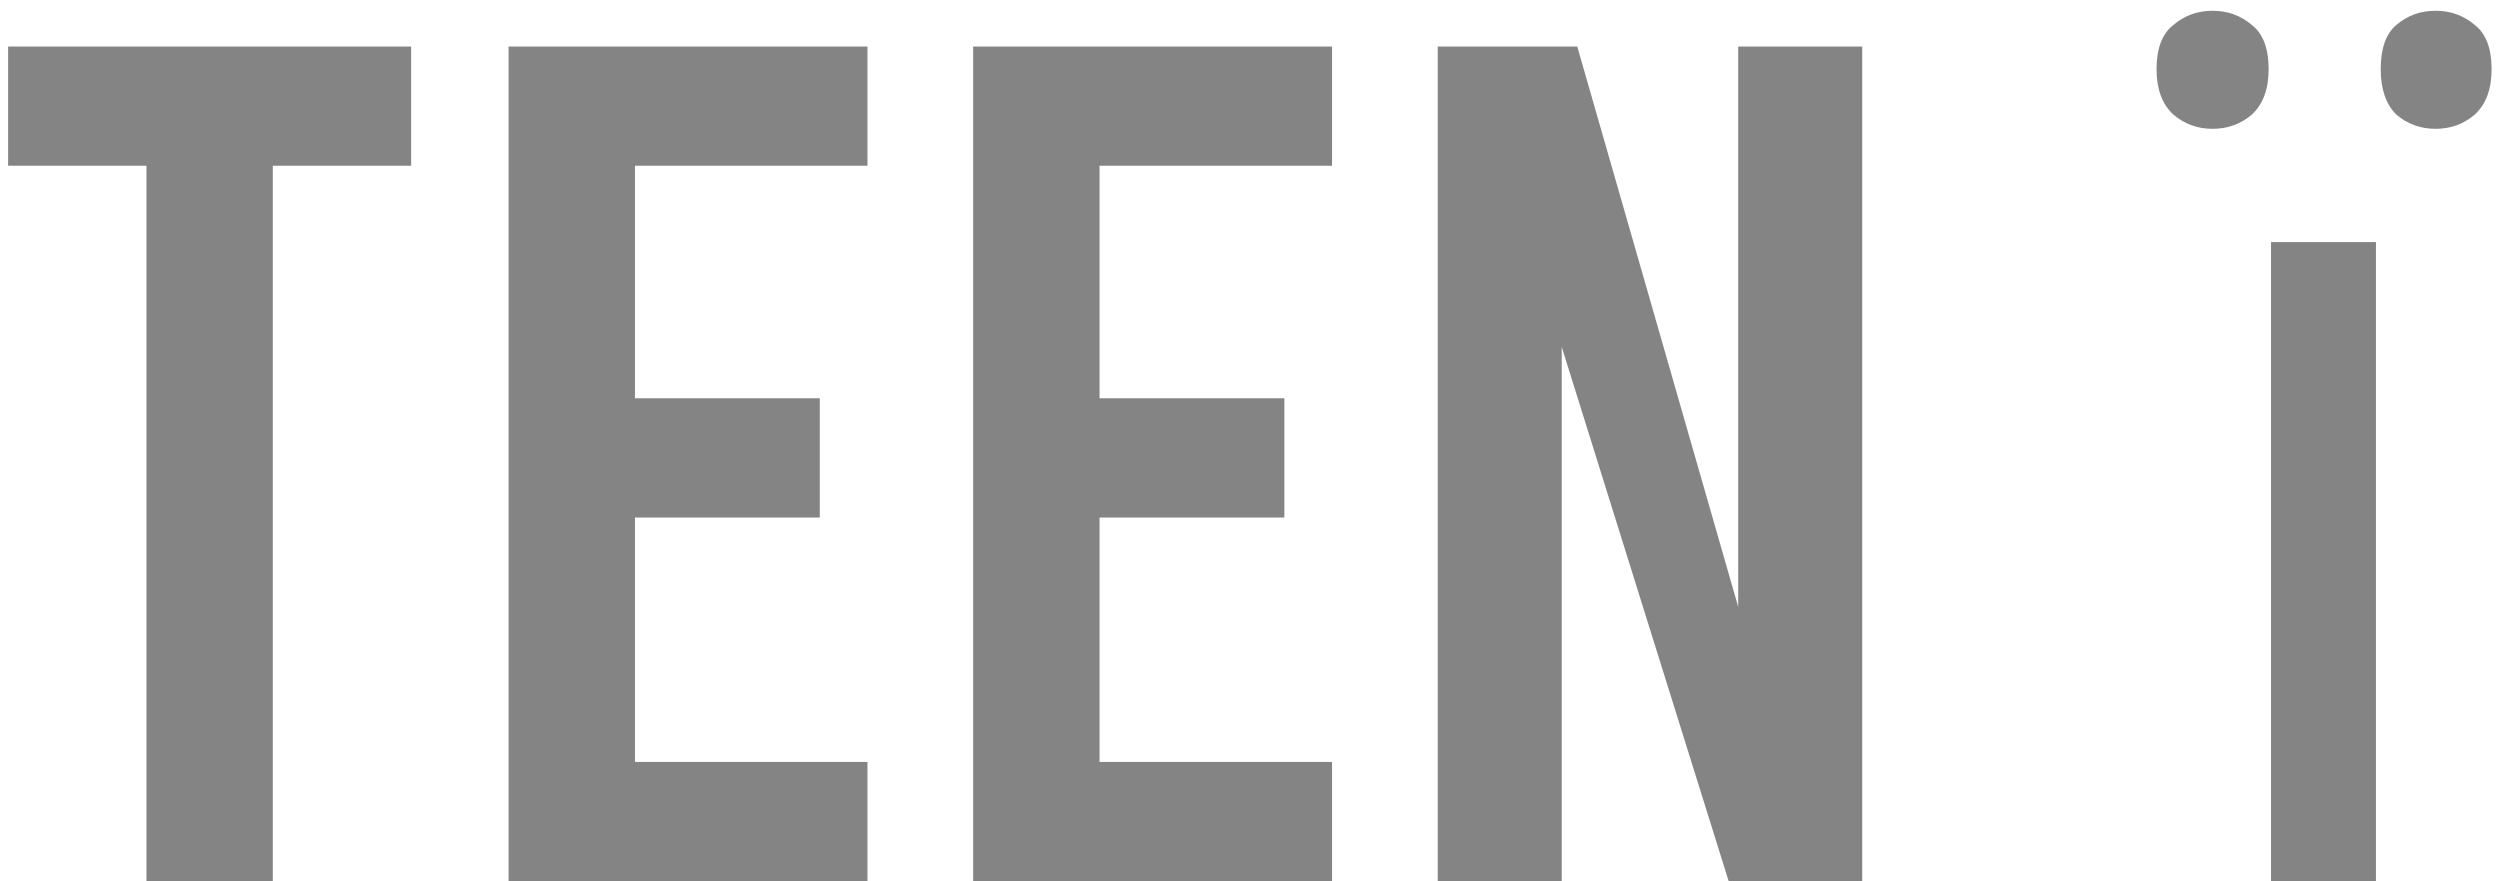 <svg width="122" height="43" viewBox="0 0 122 43" fill="none" xmlns="http://www.w3.org/2000/svg">
<path d="M0.396 2.271H20.063V8.089H13.313V43H7.146V8.089H0.396V2.271ZM24.819 2.271H42.333V8.089H30.986V19.435H40.005V25.254H30.986V37.181H42.333V43H24.819V2.271ZM47.49 2.271H65.004V8.089H53.658V19.435H62.677V25.254H53.658V37.181H65.004V43H47.49V2.271ZM70.162 2.271H76.97L84.825 29.617V2.271H90.876V43H84.359L76.213 16.933V43H70.162V2.271ZM115.946 43H110.826V11.813H115.946V43ZM105.24 3.376C105.24 2.368 105.512 1.65 106.055 1.223C106.598 0.758 107.238 0.525 107.975 0.525C108.712 0.525 109.352 0.758 109.895 1.223C110.438 1.65 110.709 2.368 110.709 3.376C110.709 4.346 110.438 5.083 109.895 5.587C109.352 6.053 108.712 6.286 107.975 6.286C107.238 6.286 106.598 6.053 106.055 5.587C105.512 5.083 105.24 4.346 105.24 3.376ZM116.179 3.376C116.179 2.368 116.431 1.65 116.935 1.223C117.478 0.758 118.118 0.525 118.855 0.525C119.592 0.525 120.232 0.758 120.775 1.223C121.318 1.65 121.59 2.368 121.59 3.376C121.59 4.346 121.318 5.083 120.775 5.587C120.232 6.053 119.592 6.286 118.855 6.286C118.118 6.286 117.478 6.053 116.935 5.587C116.431 5.083 116.179 4.346 116.179 3.376Z" fill="#848484"/>
</svg>

